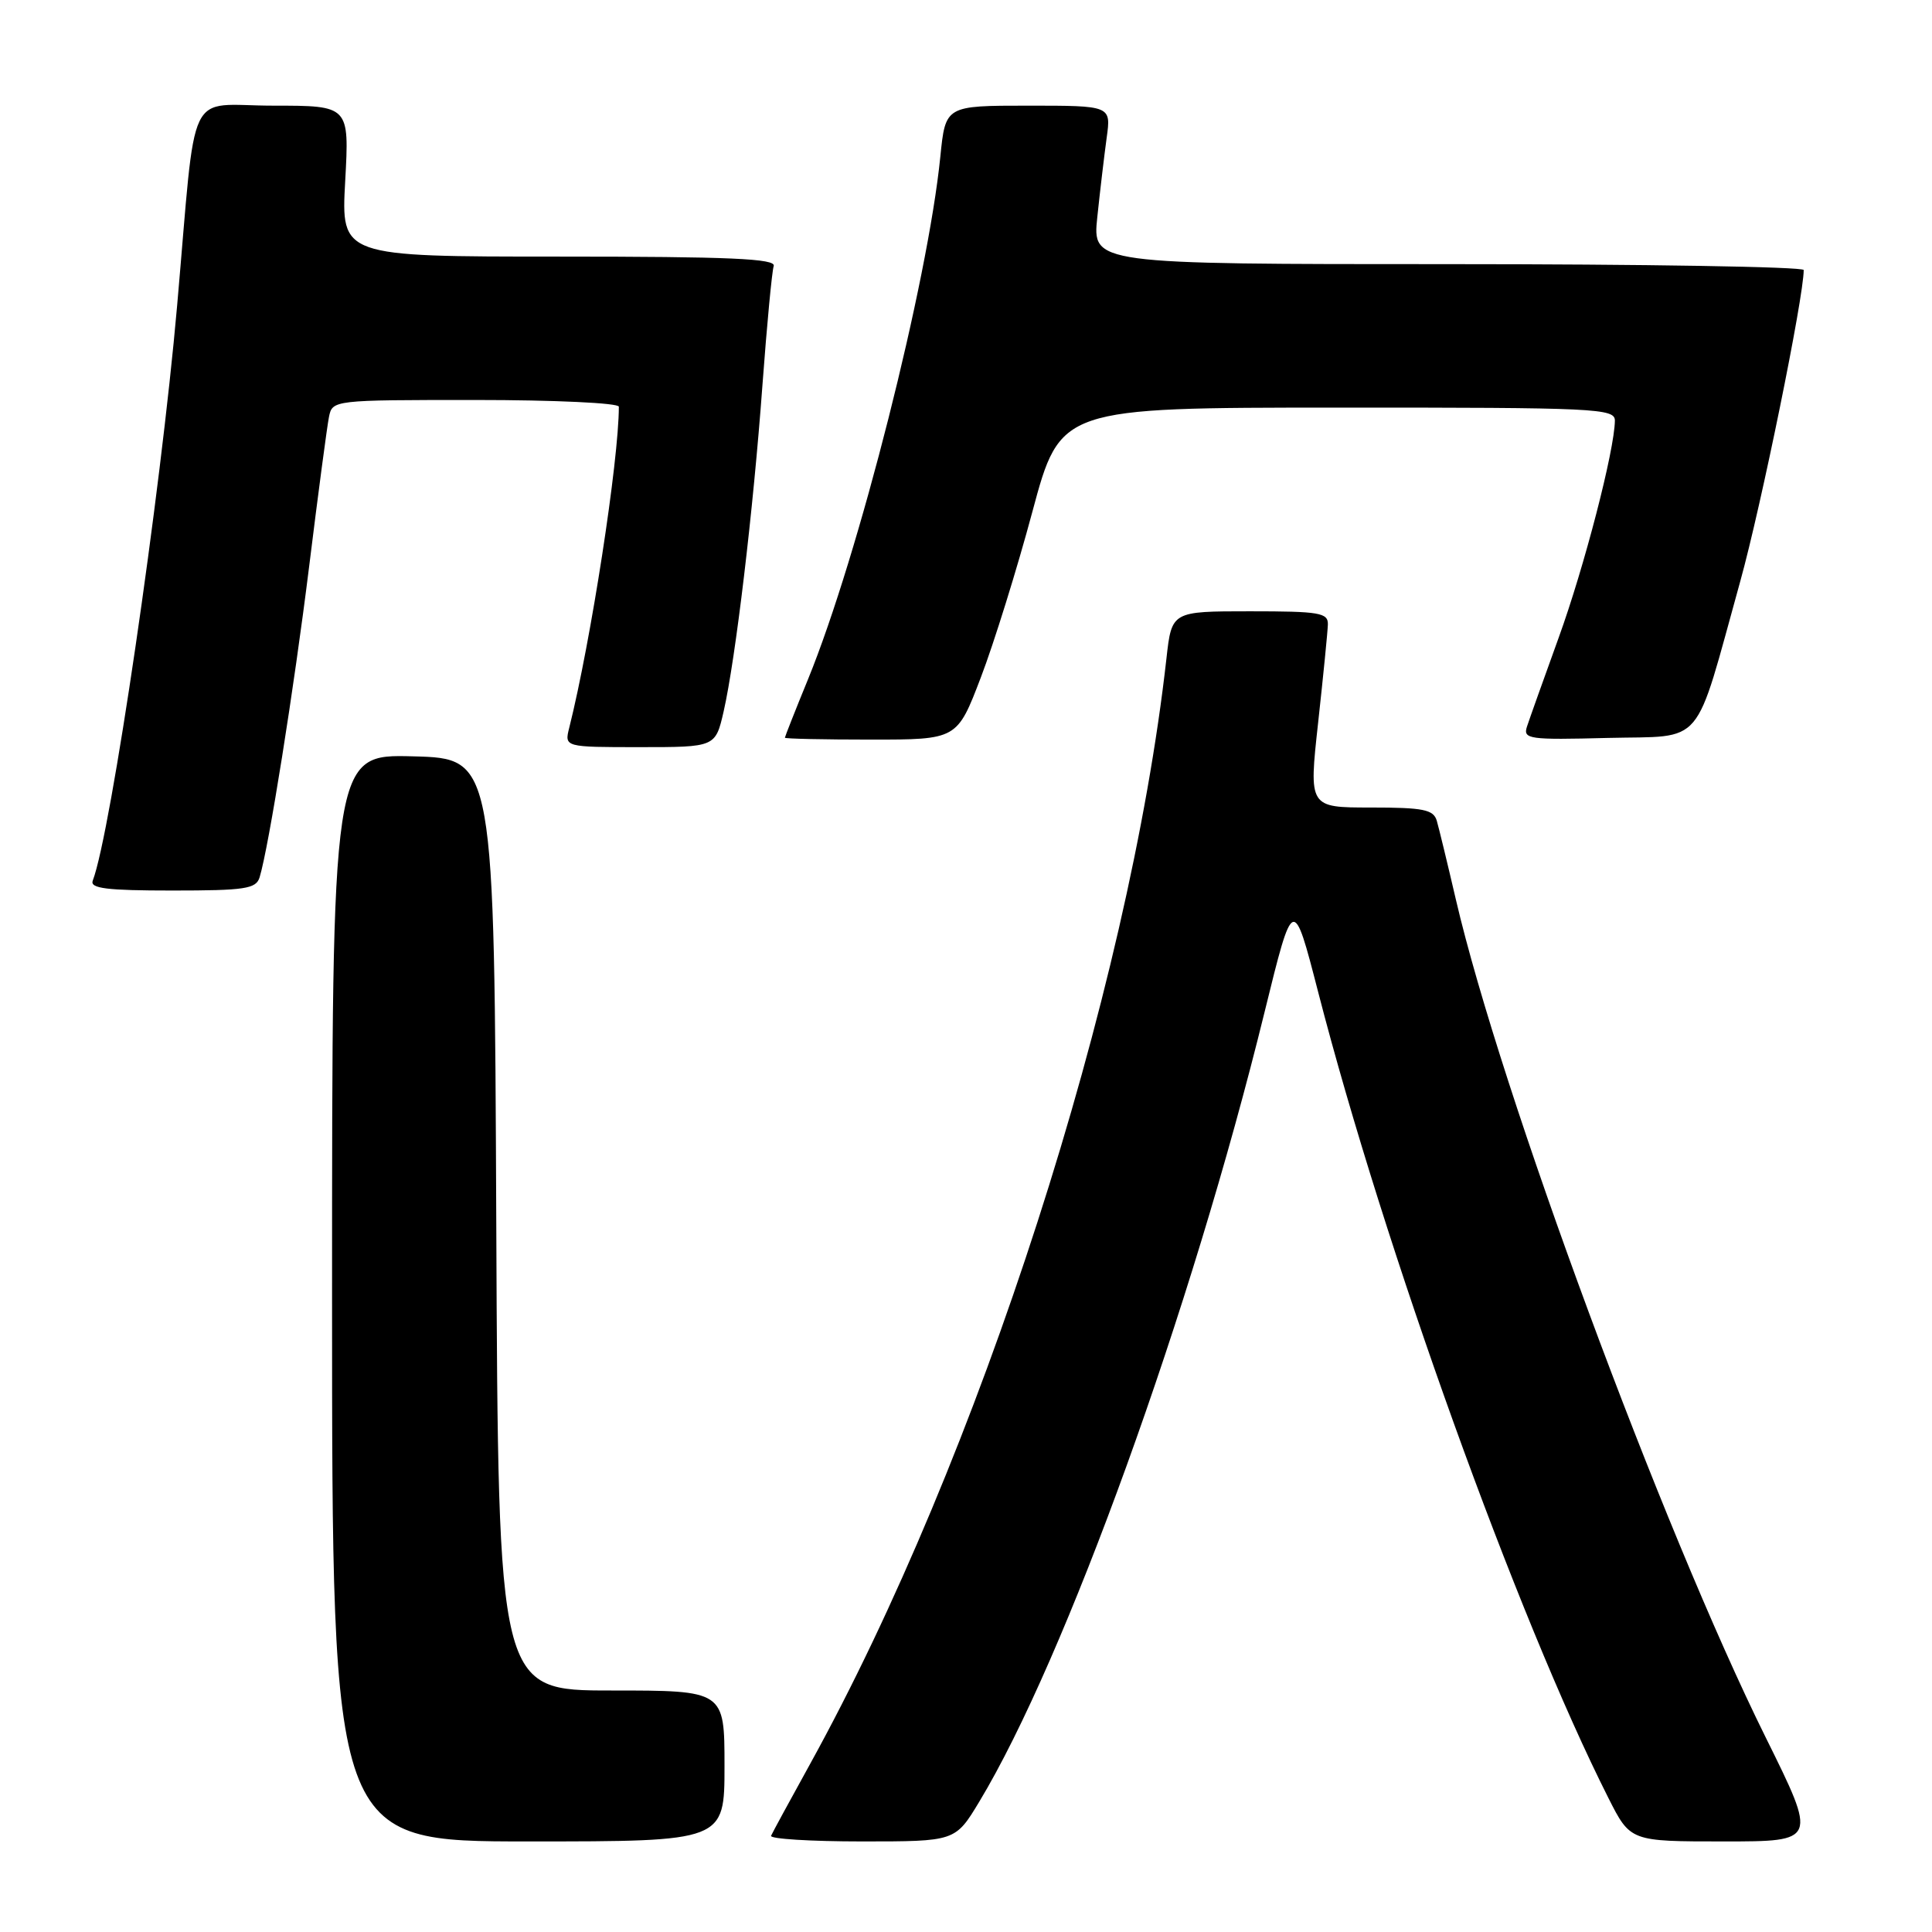 <?xml version="1.0" encoding="UTF-8" standalone="no"?>
<!DOCTYPE svg PUBLIC "-//W3C//DTD SVG 1.1//EN" "http://www.w3.org/Graphics/SVG/1.1/DTD/svg11.dtd" >
<svg xmlns="http://www.w3.org/2000/svg" xmlns:xlink="http://www.w3.org/1999/xlink" version="1.1" viewBox="0 0 256 256">
 <g >
 <path fill="currentColor"
d=" M 96.00 234.00 C 96.00 224.00 96.00 224.00 81.01 224.00 C 66.02 224.00 66.02 224.00 65.76 162.25 C 65.50 100.50 65.50 100.50 54.75 100.22 C 44.00 99.93 44.00 99.93 44.00 171.97 C 44.00 244.00 44.00 244.00 70.00 244.00 C 96.00 244.00 96.00 244.00 96.00 234.00 Z  M 129.75 238.75 C 141.18 219.81 157.84 173.71 167.57 134.07 C 171.36 118.65 171.36 118.65 174.66 131.44 C 183.40 165.33 201.03 214.29 213.12 238.24 C 216.03 244.00 216.03 244.00 228.41 244.00 C 240.79 244.00 240.79 244.00 233.98 230.25 C 220.24 202.53 198.82 144.60 192.91 119.19 C 191.80 114.41 190.66 109.71 190.38 108.75 C 189.94 107.27 188.61 107.00 181.64 107.00 C 173.42 107.00 173.42 107.00 174.66 95.75 C 175.34 89.56 175.92 83.71 175.95 82.75 C 175.99 81.19 174.86 81.00 165.63 81.00 C 155.26 81.00 155.26 81.00 154.56 87.25 C 149.59 131.55 129.71 193.21 107.35 233.72 C 104.68 238.55 102.35 242.84 102.17 243.25 C 101.98 243.66 107.40 244.00 114.21 244.00 C 126.58 244.00 126.58 244.00 129.75 238.75 Z  M 34.40 116.25 C 35.62 112.23 38.95 91.31 40.97 75.00 C 42.16 65.38 43.34 56.49 43.59 55.25 C 44.04 53.01 44.14 53.00 63.02 53.00 C 73.51 53.00 82.00 53.40 82.00 53.89 C 82.00 61.01 78.29 85.02 75.43 96.42 C 74.78 99.00 74.78 99.00 84.79 99.00 C 94.80 99.00 94.80 99.00 95.89 94.25 C 97.46 87.35 99.81 67.68 101.03 51.00 C 101.62 43.02 102.29 35.94 102.52 35.25 C 102.85 34.27 96.72 34.00 74.06 34.00 C 45.19 34.00 45.19 34.00 45.74 24.00 C 46.29 14.00 46.29 14.00 36.21 14.00 C 24.50 14.00 26.09 10.71 23.47 40.50 C 21.27 65.62 14.69 110.44 12.29 116.69 C 11.89 117.72 14.14 118.00 22.83 118.00 C 32.47 118.00 33.93 117.78 34.40 116.25 Z  M 129.96 89.78 C 131.69 85.26 134.77 75.37 136.80 67.79 C 140.50 54.02 140.50 54.02 177.25 54.01 C 211.60 54.00 214.00 54.11 213.98 55.75 C 213.93 59.68 209.93 75.12 206.53 84.50 C 204.54 90.00 202.65 95.30 202.33 96.28 C 201.79 97.94 202.59 98.05 213.03 97.78 C 226.05 97.46 224.37 99.44 230.60 77.00 C 233.37 67.03 239.00 39.39 239.00 35.78 C 239.00 35.35 217.79 35.00 191.87 35.00 C 144.74 35.00 144.74 35.00 145.40 28.75 C 145.76 25.31 146.32 20.59 146.64 18.25 C 147.23 14.00 147.23 14.00 136.25 14.00 C 125.28 14.00 125.28 14.00 124.60 20.75 C 122.93 37.38 113.76 73.62 107.07 90.00 C 105.38 94.12 104.01 97.61 104.00 97.75 C 104.00 97.89 109.14 98.00 115.41 98.00 C 126.82 98.00 126.82 98.00 129.96 89.78 Z "/>
</g>
</svg>